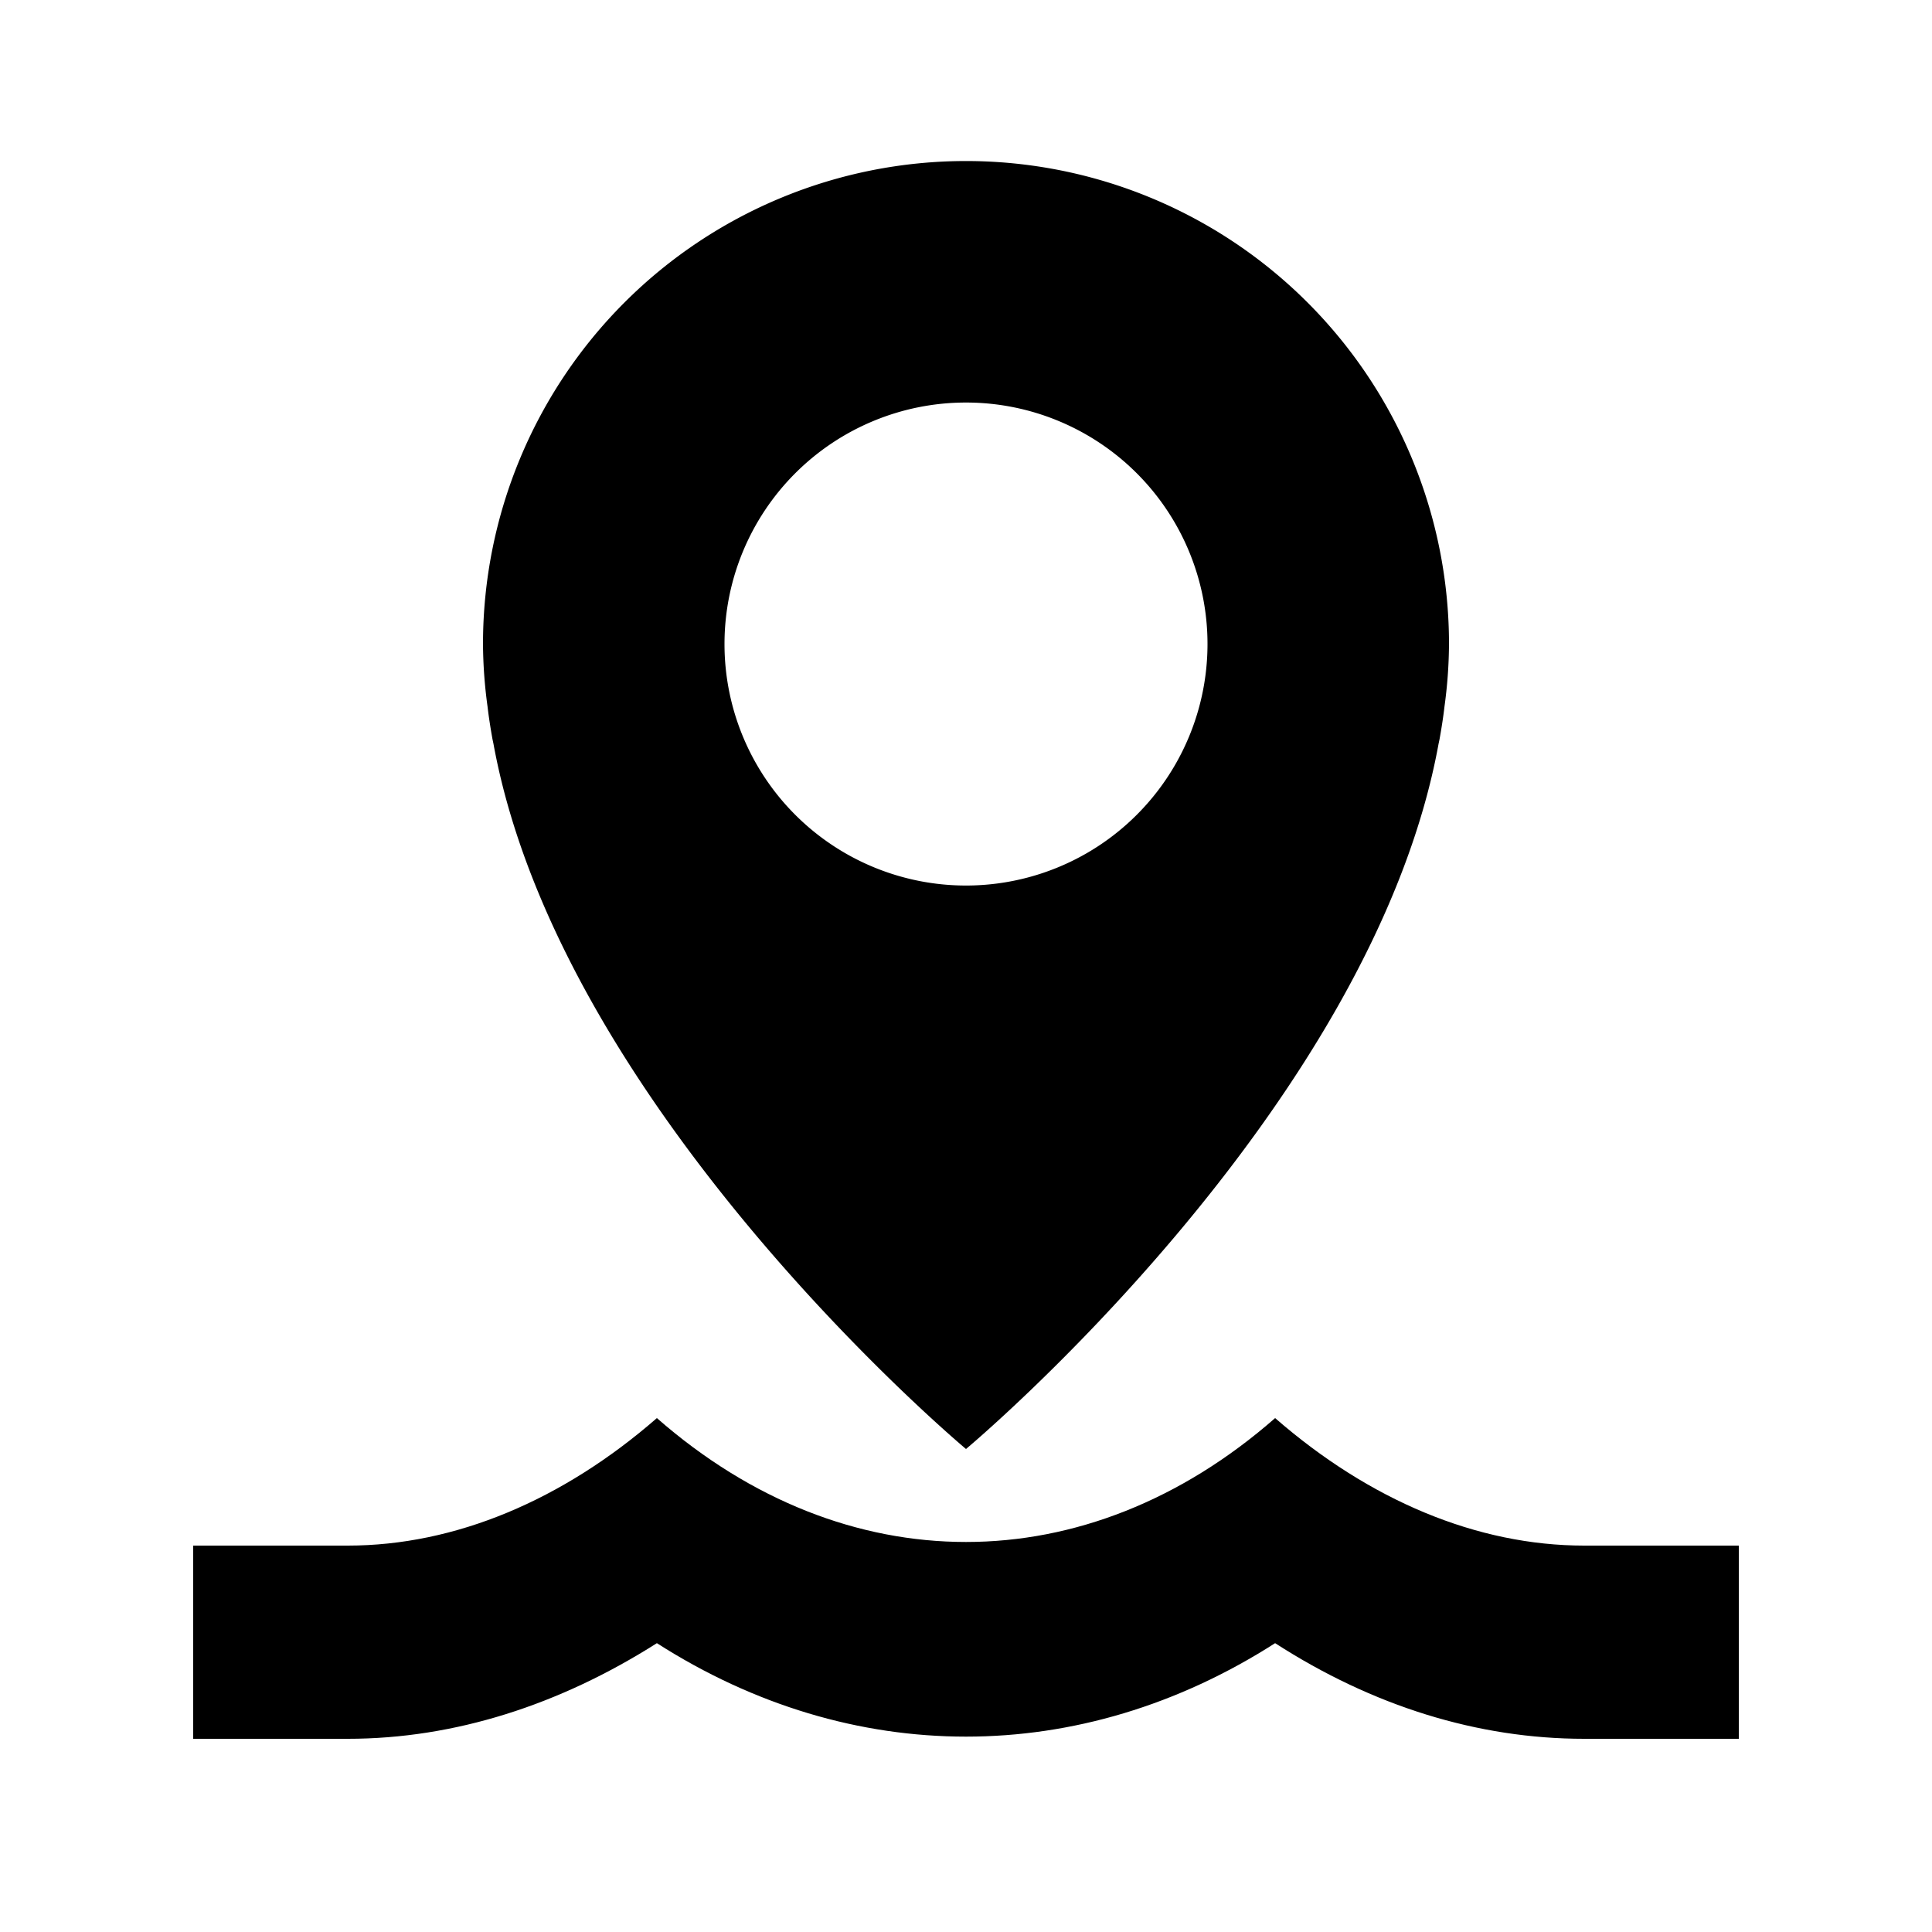 <svg xmlns="http://www.w3.org/2000/svg" width="20" height="20" viewBox="0 0 20 20">
  <g id="Show_ERS_messages" transform="translate(-40 -41)">
    <g id="Groupe_4186" data-name="Groupe 4186">
      <path id="Tracé_1411" data-name="Tracé 1411"
        d="M50,42.667a5,5,0,0,0-5,5,4.926,4.926,0,0,0,.047.647c.013.113.031.225.051.337l.01.047C45.8,52.493,50,56,50,56s4.2-3.507,4.892-7.3l.01-.047c.02-.112.038-.224.051-.337A4.926,4.926,0,0,0,55,47.667,5,5,0,0,0,50,42.667Zm0,7.5a2.5,2.5,0,1,1,2.5-2.5A2.5,2.5,0,0,1,50,50.167Z"
        fill="currentColor" />
      <g id="Tracé_1412" data-name="Tracé 1412" fill="currentColor" stroke-miterlimit="10">
        <path
          d="M 50 57.977 C 49.691 57.977 49.382 57.946 49.076 57.883 C 49.38 57.936 49.689 57.962 50 57.962 C 50.311 57.962 50.62 57.936 50.924 57.883 C 50.618 57.946 50.309 57.977 50 57.977 Z"
          stroke="none" />
        <path
          d="M 46.8 55.68 C 48.752 57.39 51.248 57.39 53.2 55.68 C 54.176 56.53 55.288 57 56.4 57 L 58 57 L 58 59 L 56.4 59 C 55.296 59 54.208 58.66 53.2 58.01 C 51.184 59.3 48.816 59.3 46.8 58.01 C 45.792 58.65 44.704 59 43.6 59 L 42 59 L 42 57 L 43.6 57 C 44.712 57 45.824 56.53 46.8 55.68 Z"
          stroke="none" fill="currentColor" />
      </g>
    </g>
    <rect id="Rectangle_6161" data-name="Rectangle 6161" width="20" height="20" transform="translate(40 41)"
      fill="none" />
  </g>
</svg>